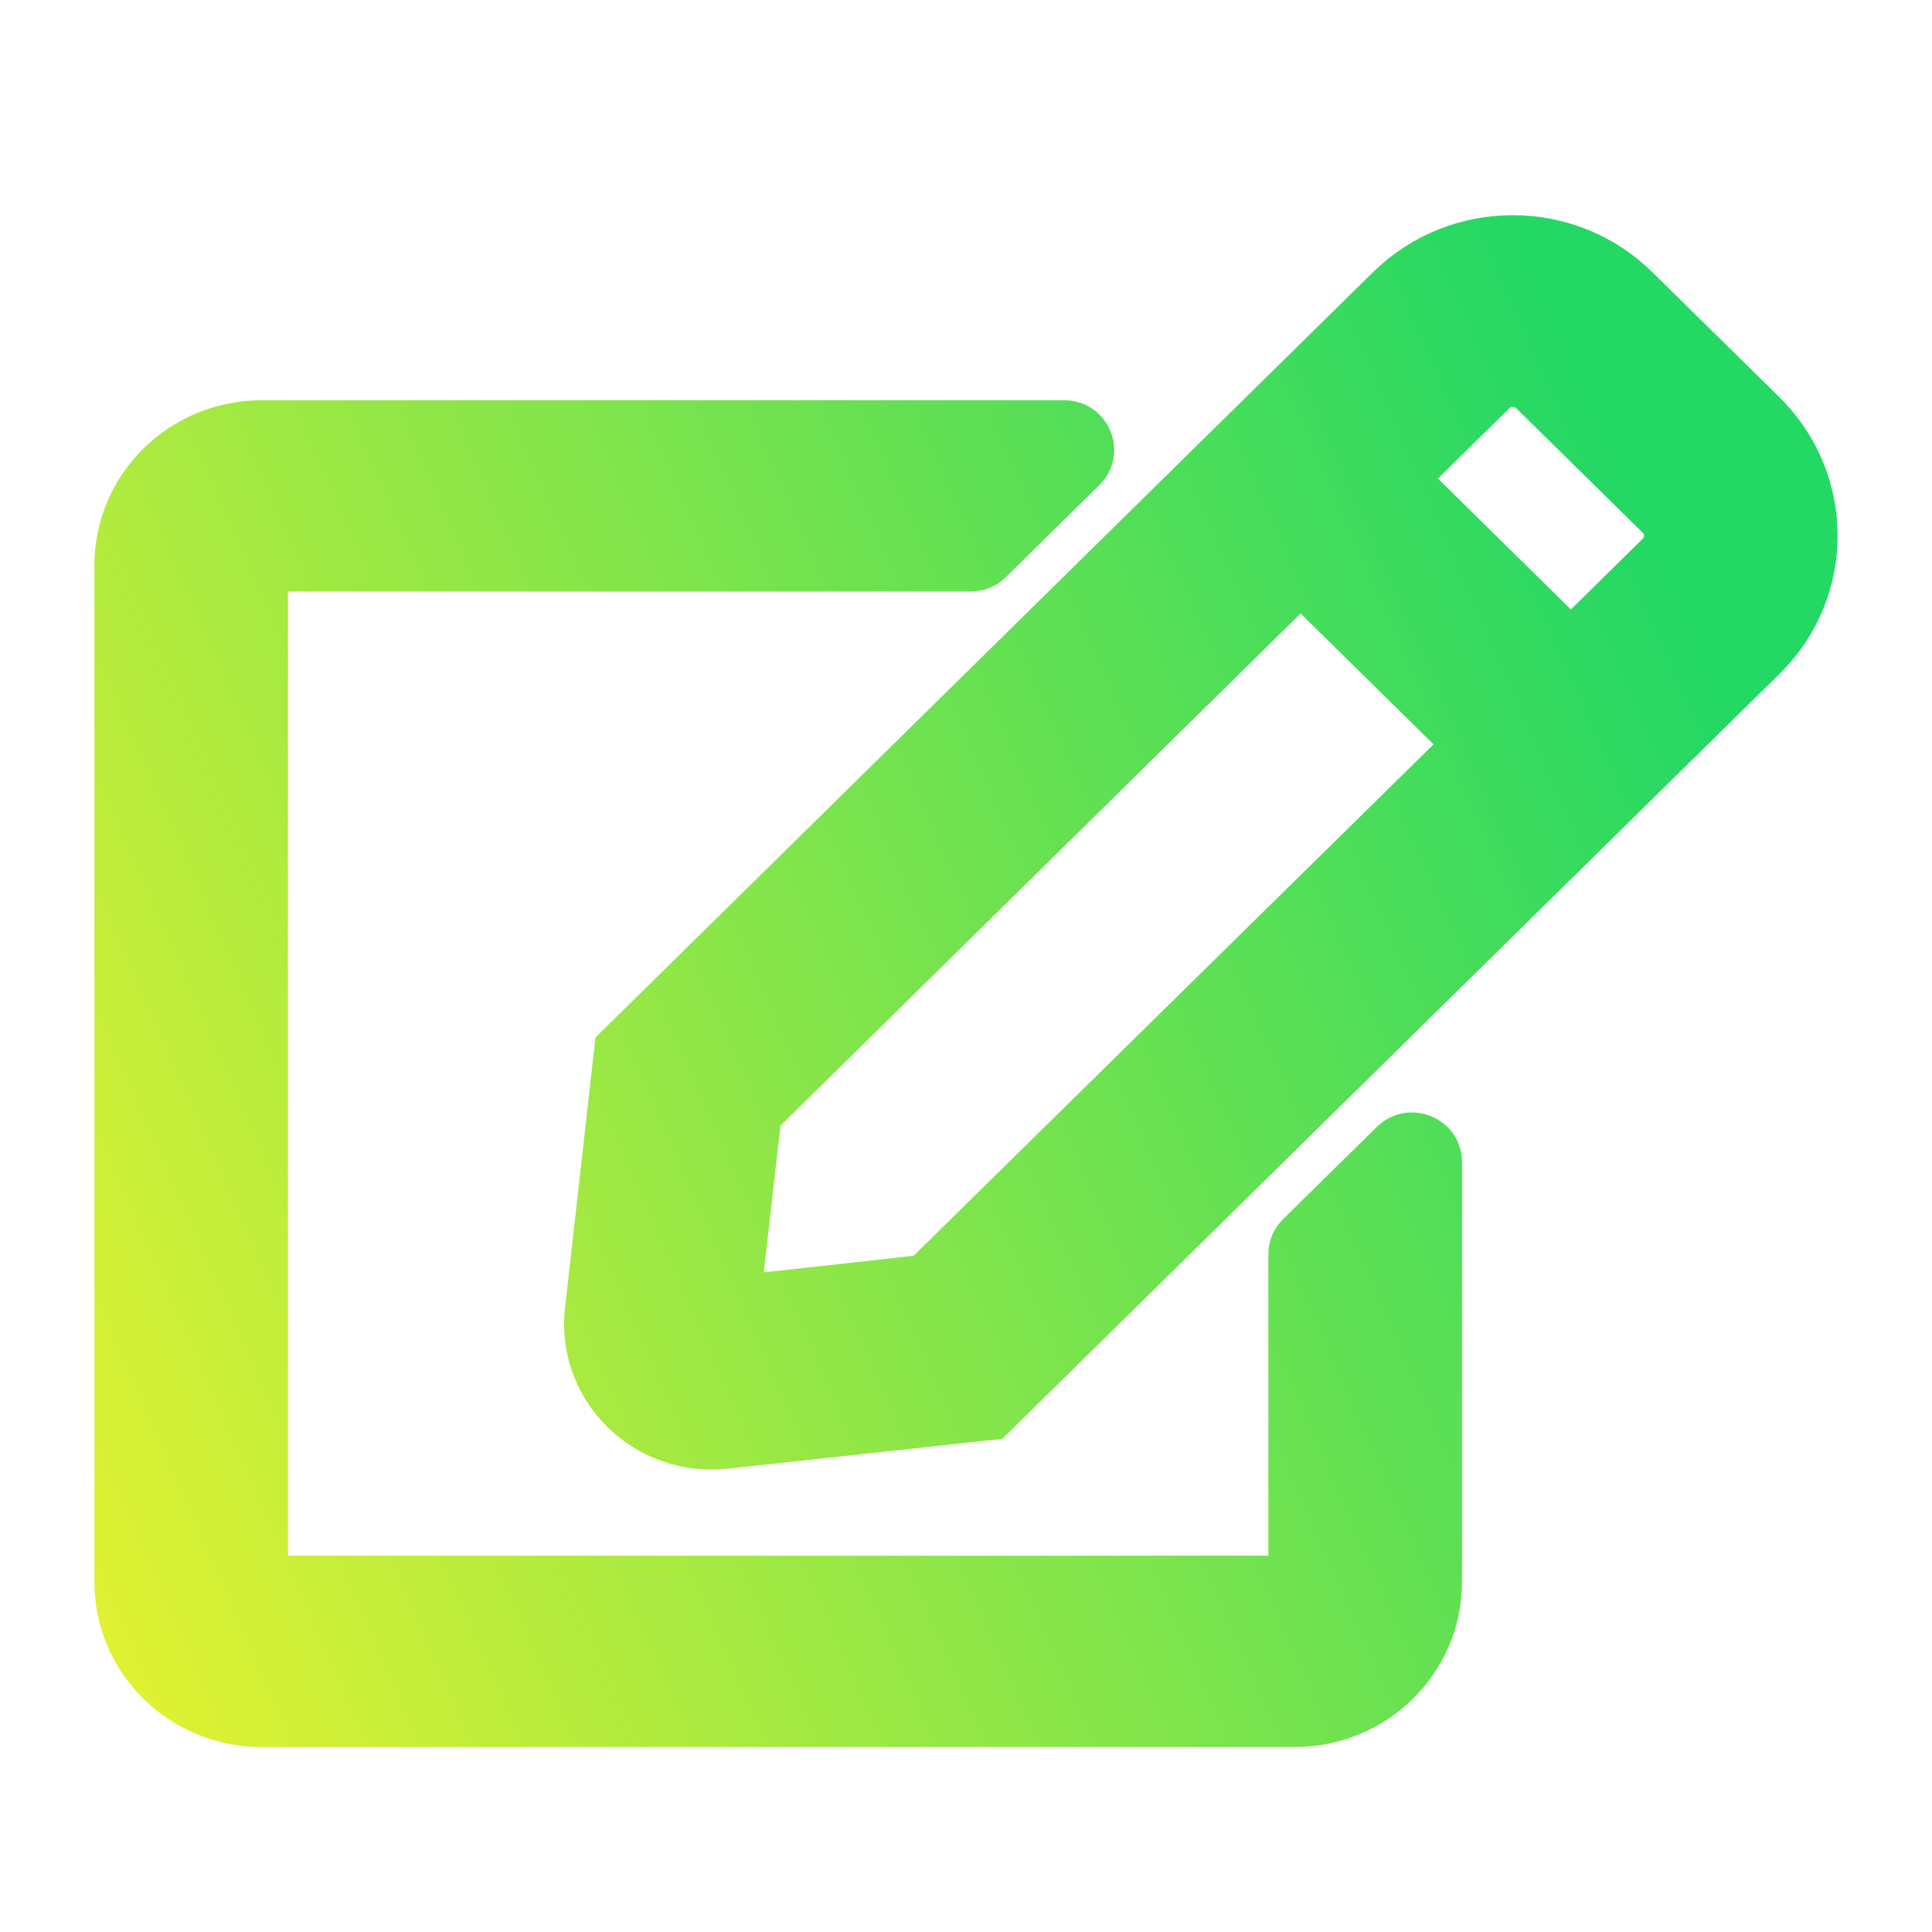 <?xml version="1.0" encoding="UTF-8" standalone="no"?>
<svg
   width="22"
   height="22"
   viewBox="0 0 22 22"
   fill="none"
   version="1.1"
   id="svg4"
   sodipodi:docname="document-edit-sign.svg"
   inkscape:version="1.3.2 (091e20ef0f, 2023-11-25, custom)"
   xmlns:inkscape="http://www.inkscape.org/namespaces/inkscape"
   xmlns:sodipodi="http://sodipodi.sourceforge.net/DTD/sodipodi-0.dtd"
   xmlns="http://www.w3.org/2000/svg"
   xmlns:svg="http://www.w3.org/2000/svg">
  <sodipodi:namedview
     id="namedview4"
     pagecolor="#ffffff"
     bordercolor="#666666"
     borderopacity="1.0"
     inkscape:showpageshadow="2"
     inkscape:pageopacity="0.0"
     inkscape:pagecheckerboard="0"
     inkscape:deskcolor="#d1d1d1"
     inkscape:zoom="34.181818"
     inkscape:cx="11"
     inkscape:cy="13.340426"
     inkscape:current-layer="svg4" />
  <path
     d="M14.82 14.097L15.89 13.045C16.057 12.88 16.348 12.995 16.348 13.232V18.015C16.348 18.887 15.629 19.594 14.743 19.594H2.979C2.094 19.594 1.375 18.887 1.375 18.015V6.436C1.375 5.565 2.094 4.858 2.979 4.858H12.12C12.357 4.858 12.477 5.141 12.31 5.308L11.241 6.361C11.191 6.41 11.124 6.436 11.05 6.436H2.979V18.015H14.743V14.281C14.743 14.212 14.77 14.147 14.82 14.097ZM20.054 7.459L11.278 16.097L8.256 16.426C7.381 16.521 6.635 15.795 6.732 14.926L7.067 11.953L15.843 3.315C16.608 2.562 17.845 2.562 18.607 3.315L20.051 4.736C20.816 5.489 20.816 6.71 20.054 7.459ZM16.752 8.476L14.81 6.565L8.601 12.68L8.357 14.828L10.539 14.587L16.752 8.476ZM18.918 5.854L17.474 4.433C17.337 4.298 17.113 4.298 16.979 4.433L15.947 5.45L17.888 7.361L18.921 6.344C19.055 6.206 19.055 5.989 18.918 5.854Z"
     fill="url(#paint0_linear_451_3188)"
     stroke="url(#paint1_linear_451_3188)"
     stroke-width="0.6"
     id="path1"
     style="stroke:url(#paint1_linear_451_3188);fill:url(#paint0_linear_451_3188)" />
  <defs
     id="defs4">
    <linearGradient
       id="paint0_linear_451_3188"
       x1="1.075"
       y1="19.894"
       x2="20.922"
       y2="11.172"
       gradientUnits="userSpaceOnUse">
      <stop
         offset="0"
         id="stop2"
         style="stop-color:#e5f230;stop-opacity:1;" />
      <stop
         id="stop1"
         offset="1"
         style="stop-color:#24d864;stop-opacity:1;" />
    </linearGradient>
    <linearGradient
       id="paint1_linear_451_3188"
       x1="1.075"
       y1="19.894"
       x2="20.922"
       y2="11.172"
       gradientUnits="userSpaceOnUse">
      <stop
         offset="0"
         id="stop4"
         style="stop-color:#e5f230;stop-opacity:1;" />
      <stop
         id="stop3"
         offset="1"
         style="stop-color:#24d864;stop-opacity:1;" />
    </linearGradient>
  </defs>
</svg>
